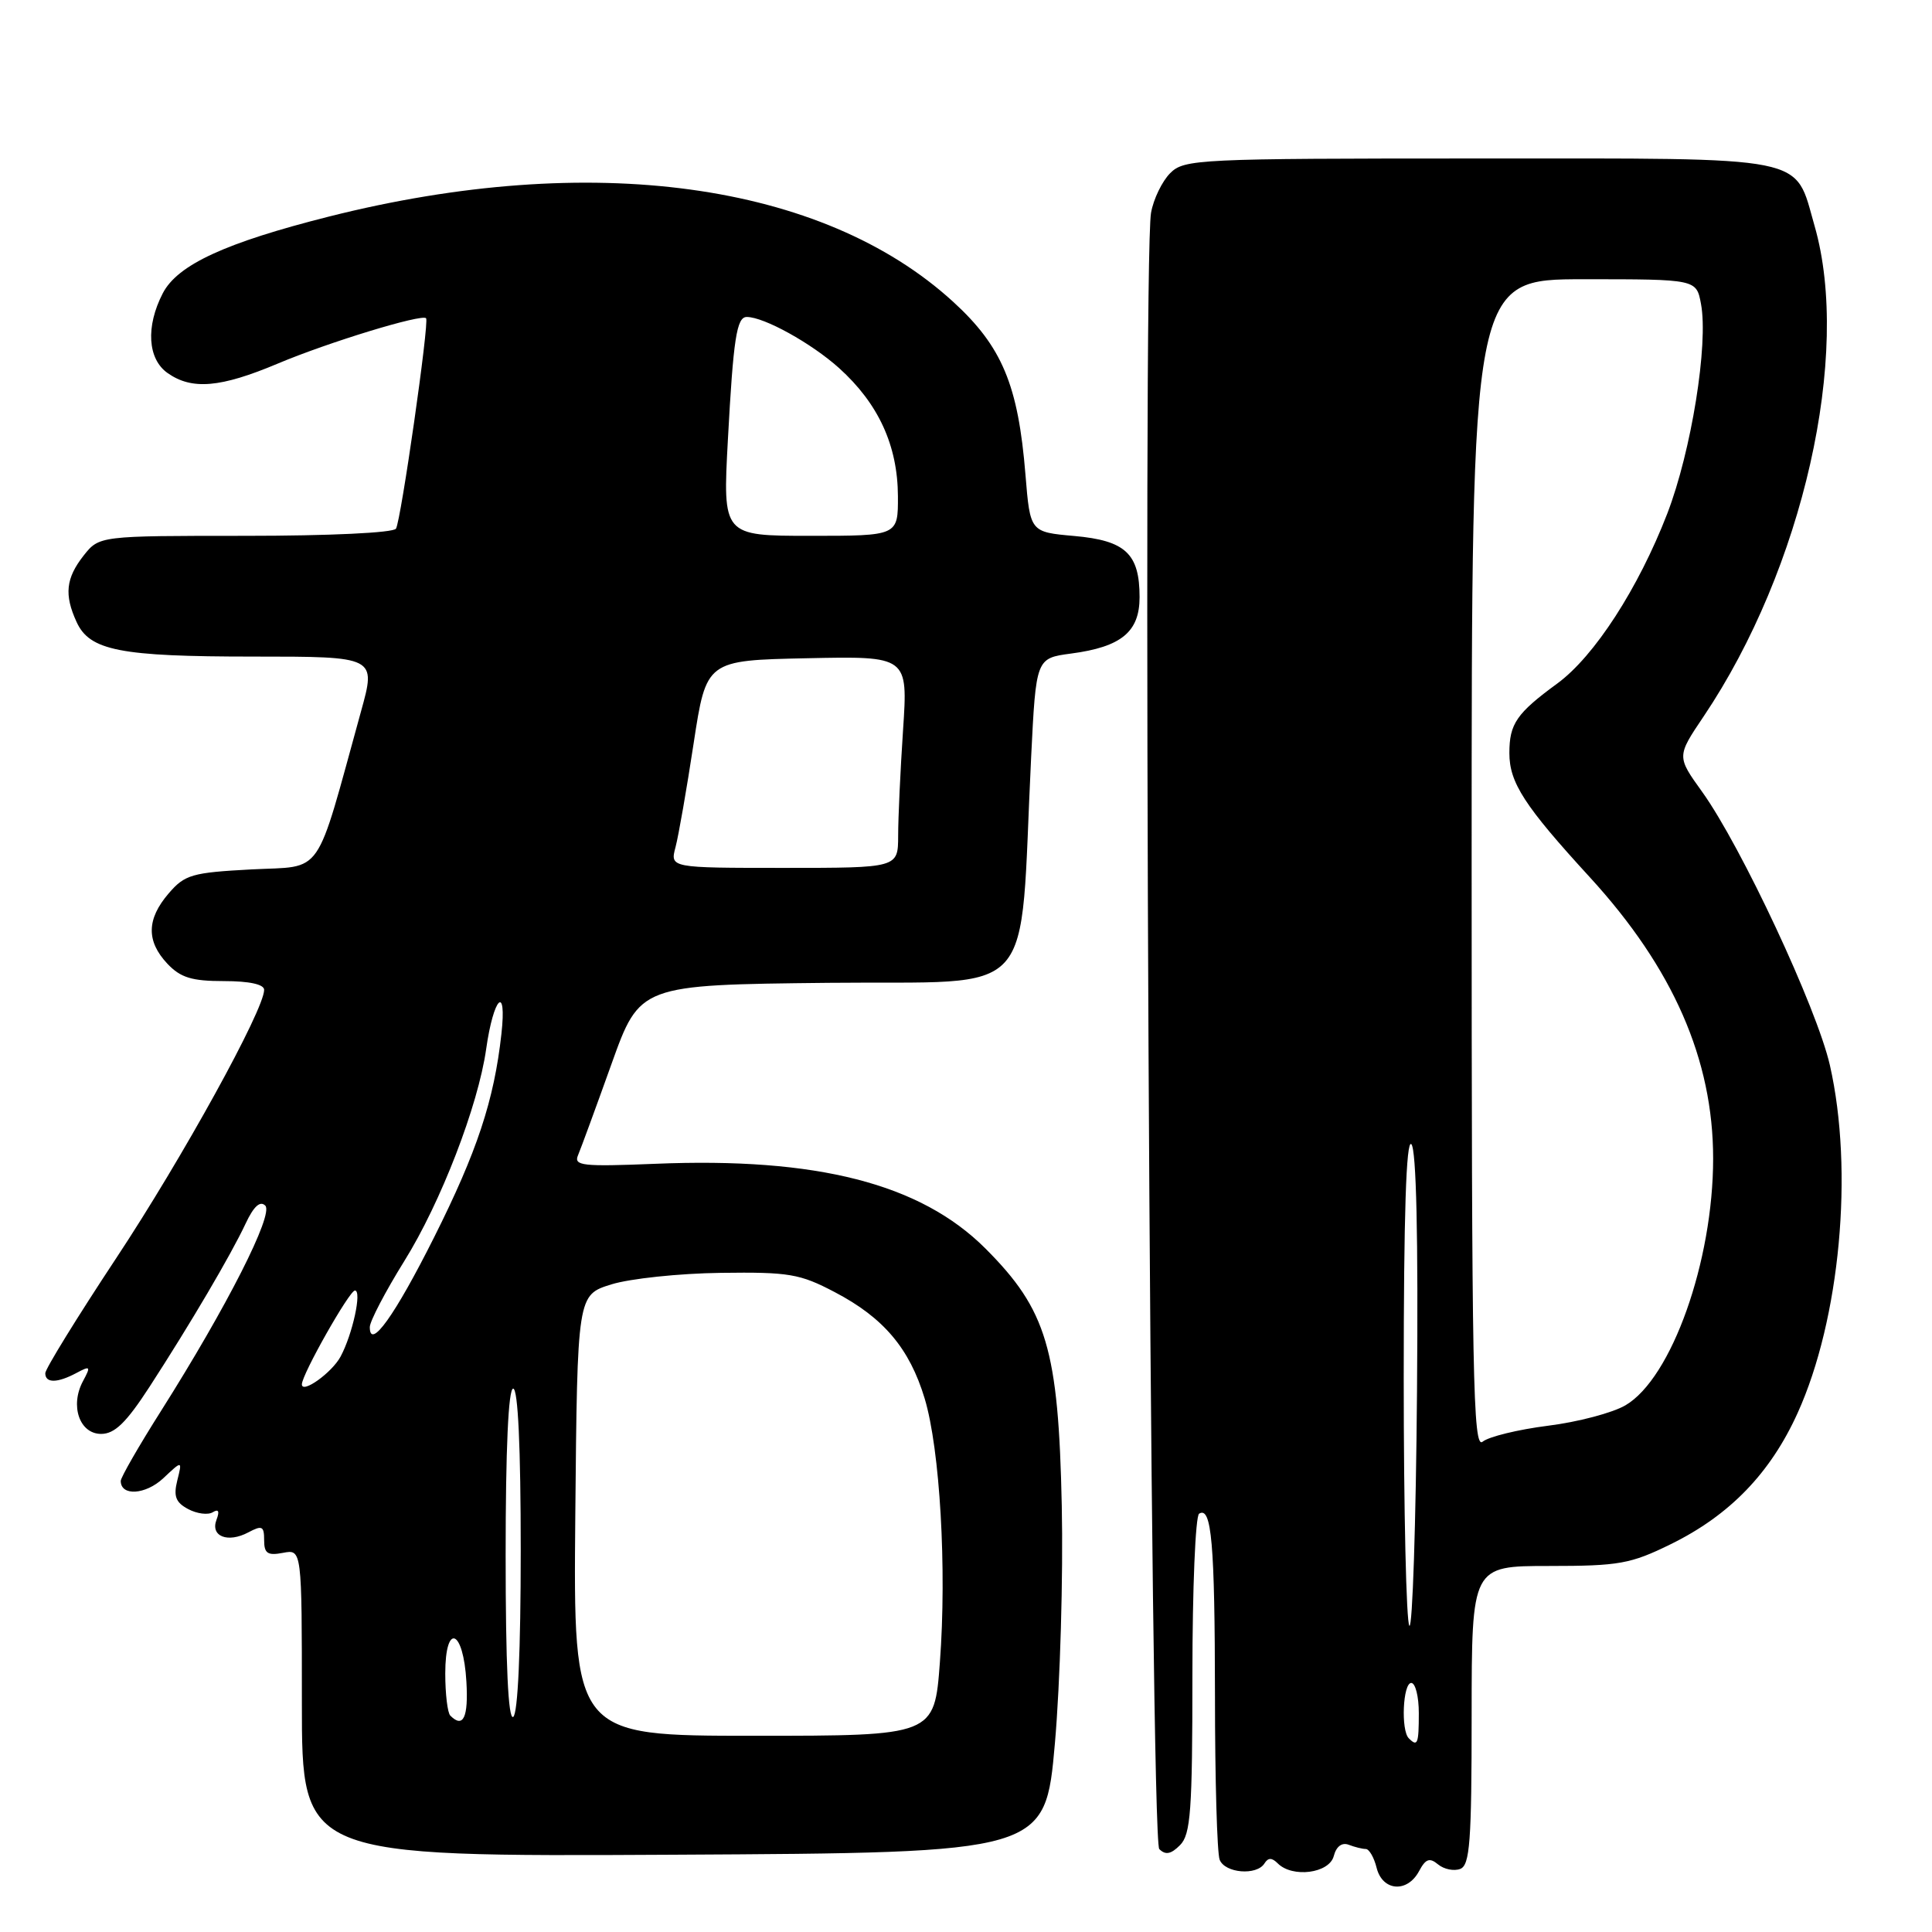 <?xml version="1.0" encoding="UTF-8" standalone="no"?>
<!DOCTYPE svg PUBLIC "-//W3C//DTD SVG 1.1//EN" "http://www.w3.org/Graphics/SVG/1.1/DTD/svg11.dtd" >
<svg xmlns="http://www.w3.org/2000/svg" xmlns:xlink="http://www.w3.org/1999/xlink" version="1.1" viewBox="0 0 256 256">
 <g >
 <path fill="currentColor"
d=" M 188.03 247.94 C 188.91 246.29 189.43 246.11 190.56 247.05 C 191.34 247.69 192.66 247.96 193.49 247.64 C 194.77 247.15 195.00 244.01 195.00 227.28 C 195.01 207.50 195.01 207.50 205.25 207.50 C 214.53 207.50 216.06 207.23 221.39 204.61 C 229.19 200.78 234.58 195.21 238.19 187.24 C 243.82 174.82 245.65 155.14 242.47 141.15 C 240.75 133.59 230.72 112.14 225.55 104.93 C 222.17 100.23 222.17 100.23 225.74 94.93 C 238.90 75.37 245.33 46.94 240.44 29.93 C 237.72 20.48 240.30 21.00 195.89 21.00 C 158.71 21.00 156.91 21.09 155.06 22.94 C 153.99 24.01 152.84 26.38 152.52 28.19 C 151.36 34.62 152.42 243.82 153.61 245.01 C 154.43 245.83 155.16 245.70 156.36 244.49 C 157.77 243.08 158.00 239.97 158.00 221.99 C 158.00 210.51 158.40 200.87 158.89 200.57 C 160.54 199.55 160.97 204.47 160.99 224.67 C 160.99 235.76 161.27 245.55 161.61 246.42 C 162.30 248.21 166.53 248.56 167.55 246.91 C 168.04 246.13 168.53 246.13 169.31 246.91 C 171.26 248.86 176.13 248.23 176.73 245.94 C 177.06 244.66 177.81 244.10 178.71 244.44 C 179.51 244.75 180.53 245.00 180.97 245.00 C 181.42 245.00 182.07 246.12 182.41 247.50 C 183.19 250.60 186.47 250.85 188.03 247.94 Z  M 139.78 231.00 C 140.48 223.03 140.89 208.85 140.69 199.50 C 140.25 178.75 138.71 173.58 130.57 165.43 C 121.97 156.84 108.26 153.32 86.79 154.21 C 77.17 154.60 76.00 154.47 76.59 153.08 C 76.96 152.21 78.95 146.78 81.02 141.00 C 84.78 130.50 84.78 130.50 109.76 130.23 C 137.94 129.93 135.02 133.17 136.63 100.36 C 137.28 87.22 137.28 87.22 141.92 86.60 C 148.58 85.72 151.00 83.73 151.00 79.13 C 151.00 73.37 149.14 71.62 142.34 71.02 C 136.50 70.50 136.50 70.50 135.88 62.91 C 134.92 51.02 132.78 45.91 126.29 39.98 C 108.95 24.13 78.30 19.95 43.61 28.69 C 29.86 32.16 23.53 35.08 21.57 38.86 C 19.29 43.27 19.56 47.58 22.22 49.44 C 25.44 51.70 29.23 51.37 36.80 48.18 C 43.51 45.35 55.93 41.56 56.46 42.17 C 56.90 42.68 53.13 68.98 52.47 70.05 C 52.13 70.60 43.64 71.00 32.51 71.00 C 13.15 71.00 13.15 71.00 11.07 73.63 C 8.73 76.62 8.49 78.80 10.14 82.40 C 11.87 86.21 15.88 87.00 33.57 87.00 C 49.85 87.00 49.85 87.00 47.84 94.25 C 41.66 116.63 43.00 114.70 33.34 115.20 C 25.44 115.62 24.49 115.89 22.35 118.38 C 19.42 121.79 19.37 124.70 22.17 127.69 C 23.92 129.54 25.40 130.00 29.67 130.00 C 33.04 130.00 35.00 130.43 35.00 131.16 C 35.00 133.80 24.16 153.47 15.40 166.71 C 10.23 174.53 6.00 181.39 6.00 181.96 C 6.00 183.30 7.60 183.28 10.14 181.92 C 11.98 180.94 12.06 181.03 10.99 183.02 C 9.25 186.27 10.54 190.00 13.40 190.00 C 15.20 190.00 16.73 188.51 19.82 183.75 C 25.22 175.42 30.61 166.27 32.55 162.12 C 33.62 159.84 34.47 159.07 35.15 159.75 C 36.29 160.89 30.08 173.13 21.34 186.95 C 18.40 191.59 16.00 195.77 16.00 196.23 C 16.00 198.28 19.29 198.07 21.63 195.88 C 24.16 193.50 24.16 193.50 23.49 196.17 C 22.97 198.27 23.28 199.08 24.93 199.96 C 26.09 200.58 27.56 200.77 28.19 200.38 C 28.96 199.91 29.12 200.24 28.69 201.37 C 27.84 203.58 30.19 204.50 32.92 203.04 C 34.73 202.08 35.00 202.21 35.00 204.08 C 35.00 205.84 35.46 206.15 37.50 205.76 C 40.00 205.28 40.00 205.28 40.00 225.65 C 40.00 246.02 40.00 246.02 89.25 245.76 C 138.50 245.50 138.50 245.50 139.78 231.00 Z  M 186.67 230.33 C 185.61 229.28 185.89 223.00 187.00 223.00 C 187.55 223.00 188.00 224.80 188.00 227.00 C 188.00 231.09 187.83 231.50 186.67 230.33 Z  M 186.75 215.42 C 186.34 215.00 186.00 200.25 186.00 182.63 C 186.00 160.98 186.33 150.93 187.01 151.61 C 187.67 152.27 187.93 163.90 187.76 184.40 C 187.62 201.87 187.16 215.83 186.75 215.42 Z  M 195.00 114.62 C 195.00 37.00 195.00 37.00 209.89 37.00 C 224.78 37.00 224.78 37.00 225.39 40.27 C 226.39 45.60 224.11 59.78 220.92 68.06 C 217.10 77.94 211.27 86.96 206.36 90.56 C 200.95 94.52 200.00 95.90 200.00 99.79 C 200.00 103.71 201.99 106.78 210.67 116.25 C 221.69 128.28 227.00 140.39 227.00 153.51 C 227.00 167.14 221.49 182.64 215.38 186.21 C 213.68 187.21 209.05 188.43 205.10 188.92 C 201.15 189.42 197.26 190.37 196.46 191.03 C 195.18 192.09 195.00 182.54 195.00 114.62 Z  M 76.23 200.79 C 76.50 171.59 76.50 171.59 81.00 170.19 C 83.47 169.42 90.00 168.73 95.50 168.66 C 104.55 168.54 105.98 168.78 110.62 171.22 C 117.08 174.60 120.52 178.68 122.52 185.30 C 124.55 192.02 125.47 207.90 124.54 220.26 C 123.81 230.00 123.81 230.00 99.89 230.00 C 75.97 230.00 75.97 230.00 76.23 200.79 Z  M 59.67 227.33 C 59.30 226.97 59.00 224.45 59.00 221.75 C 59.00 214.94 61.40 215.86 61.80 222.83 C 62.08 227.57 61.38 229.05 59.67 227.33 Z  M 67.00 206.06 C 67.00 192.02 67.36 184.00 68.00 184.00 C 68.64 184.00 69.00 191.81 69.00 205.44 C 69.00 218.66 68.62 227.12 68.00 227.50 C 67.34 227.90 67.00 220.51 67.00 206.06 Z  M 40.00 183.43 C 40.00 182.13 46.30 171.00 47.03 171.00 C 47.98 171.00 46.72 176.79 45.13 179.75 C 43.99 181.88 40.00 184.74 40.00 183.43 Z  M 49.00 175.85 C 49.00 175.08 51.06 171.14 53.57 167.10 C 58.41 159.34 63.36 146.50 64.42 139.00 C 65.40 132.08 67.18 130.32 66.44 137.00 C 65.47 145.80 63.21 152.61 57.51 163.97 C 52.32 174.32 49.00 178.96 49.00 175.85 Z  M 89.51 112.25 C 89.91 110.74 90.99 104.55 91.91 98.50 C 93.59 87.50 93.59 87.50 106.95 87.22 C 120.31 86.94 120.31 86.94 119.66 96.72 C 119.30 102.10 119.01 108.41 119.01 110.75 C 119.00 115.00 119.00 115.00 103.89 115.00 C 88.78 115.00 88.78 115.00 89.51 112.25 Z  M 96.45 58.25 C 97.17 44.88 97.61 42.00 98.95 42.00 C 101.24 42.00 107.52 45.48 111.18 48.77 C 116.40 53.48 118.95 59.03 118.98 65.75 C 119.00 71.00 119.00 71.00 107.38 71.00 C 95.76 71.00 95.76 71.00 96.45 58.25 Z "/>
</g>
</svg>
